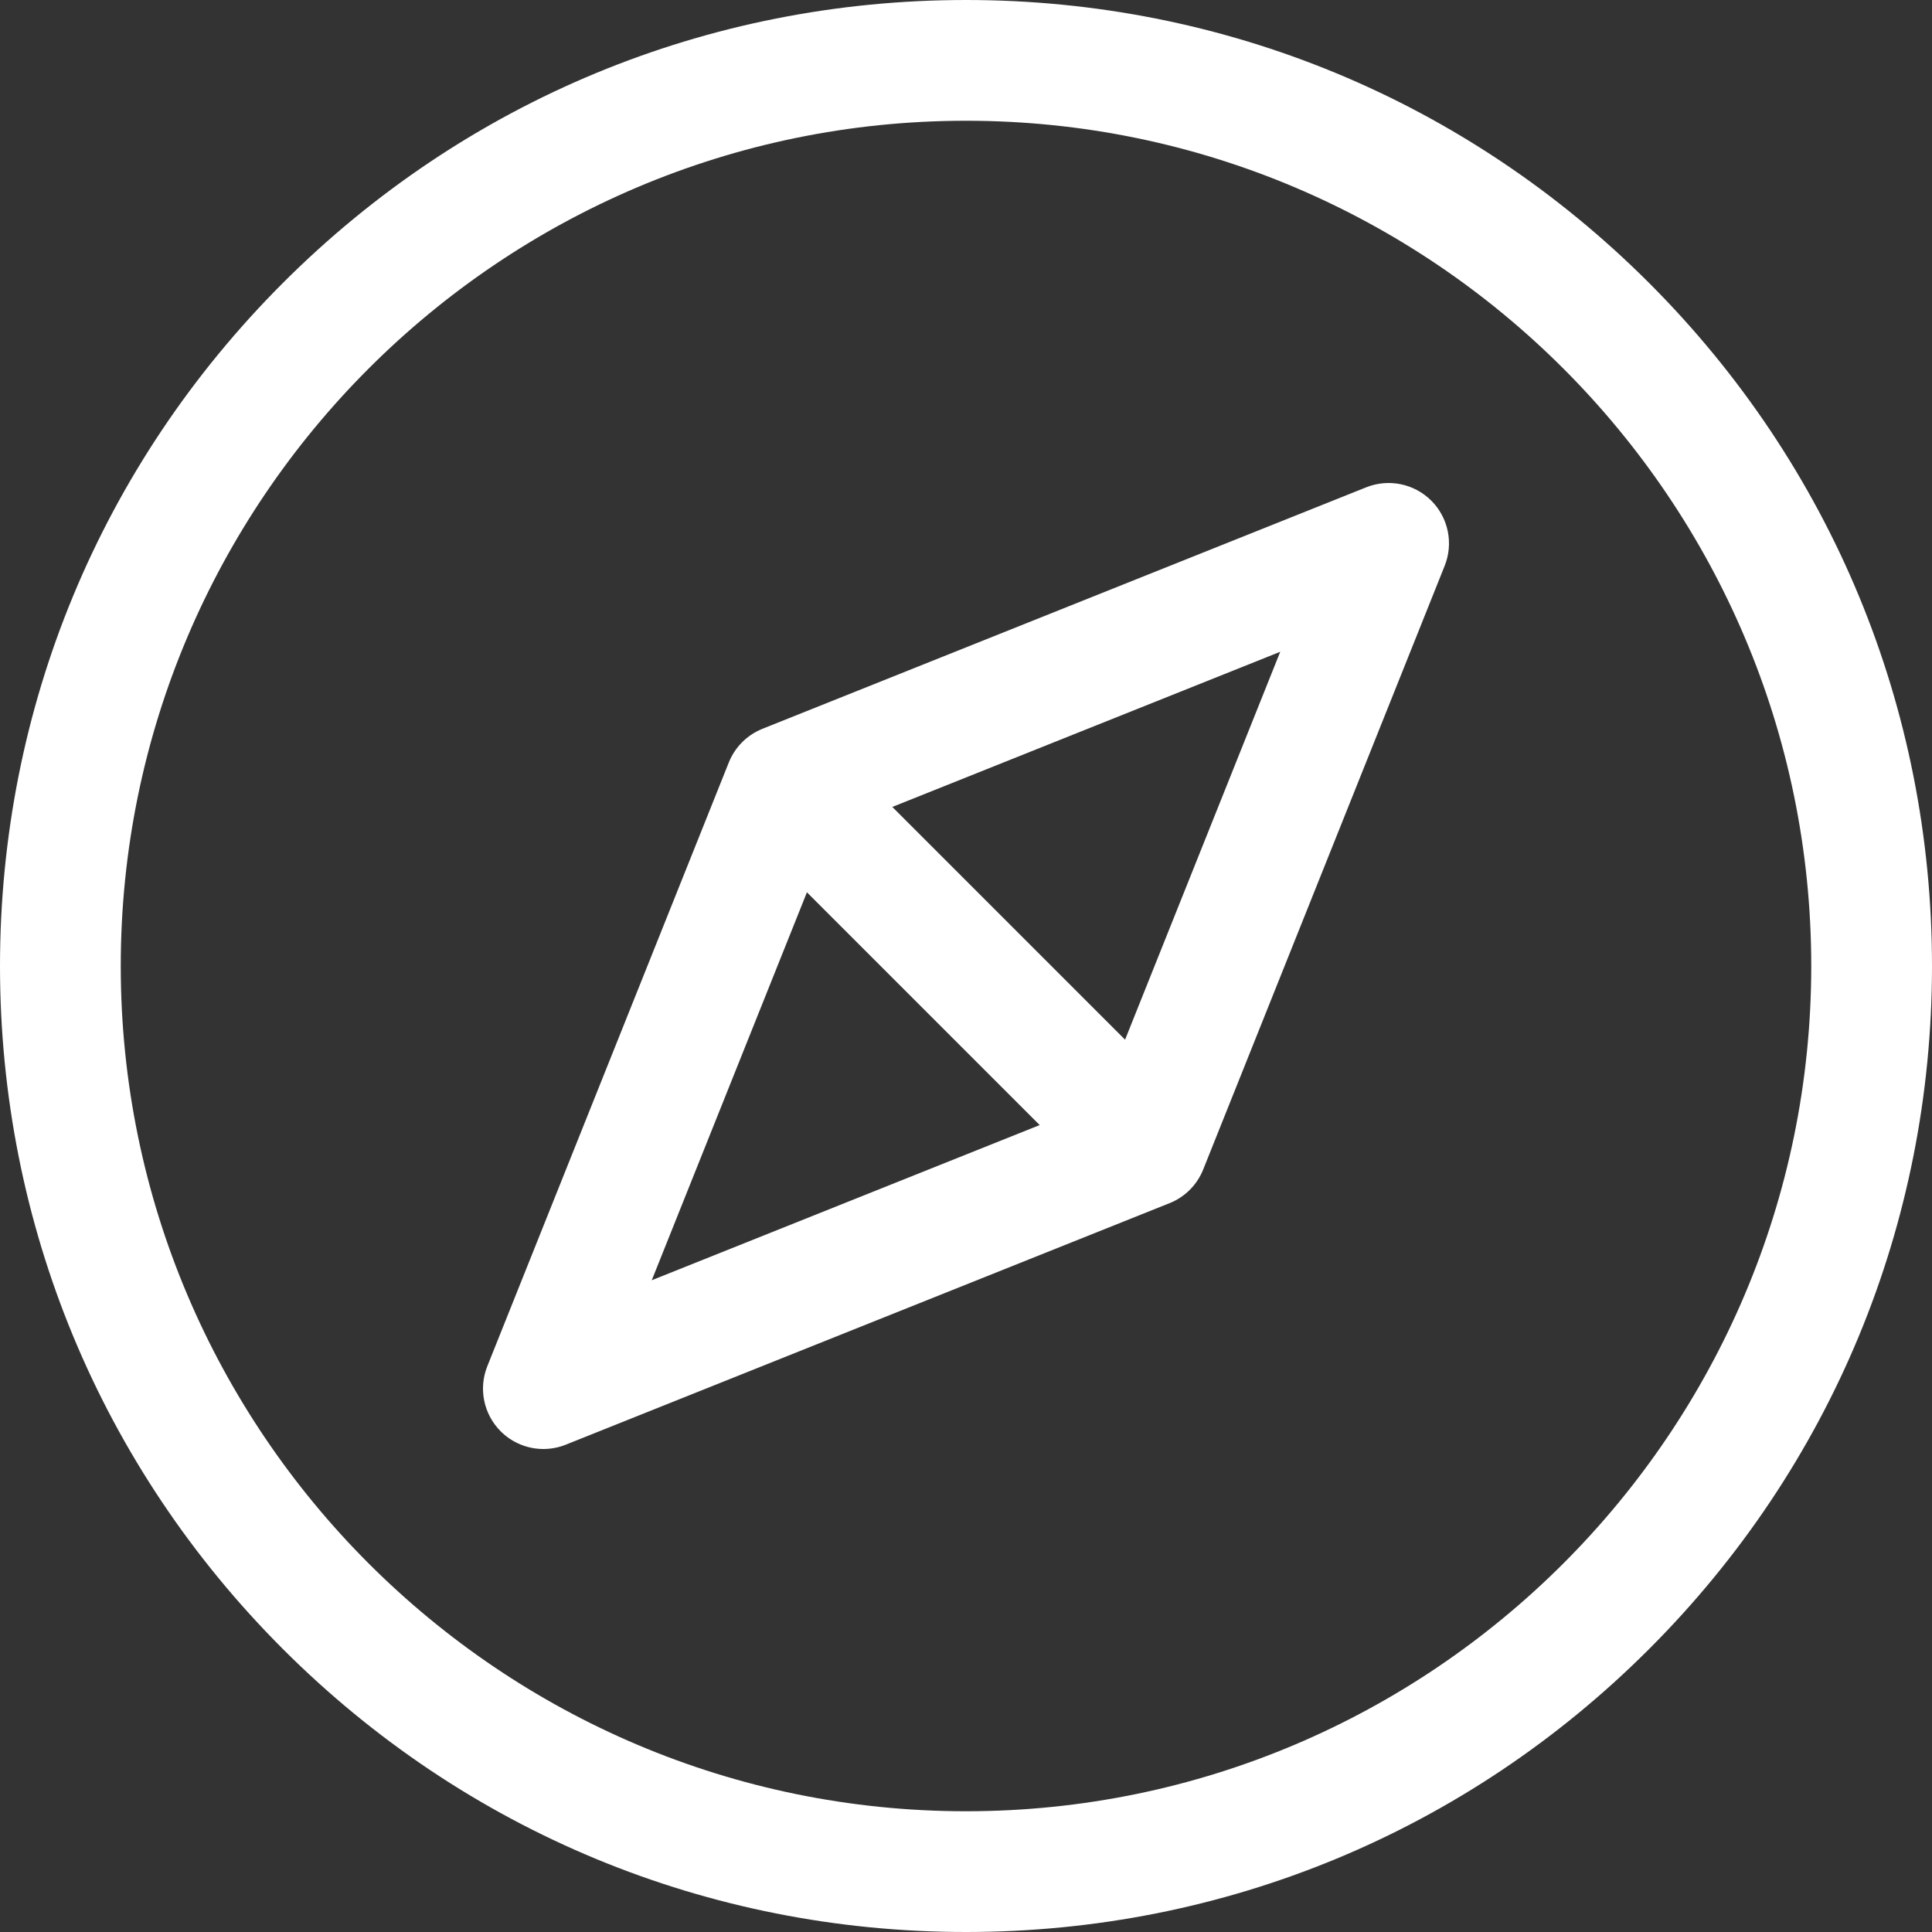 <svg id="Layer_1" enable-background="new 0 0 512 512" height="512" viewBox="0 0 512 512" width="512" xmlns="http://www.w3.org/2000/svg" fill="#ffffff"><rect x="0" y="0" width="512" height="512" fill="#333333" stroke="none"/><g><path d="m304 304-96-96" fill="none"/><path d="m303 319c-4.095 0-8.189-1.562-11.313-4.687l-94-94c-6.249-6.248-6.249-16.379 0-22.627 6.248-6.249 16.379-6.249 22.627 0l94 94c6.249 6.248 6.249 16.379 0 22.627-3.125 3.125-7.219 4.687-11.314 4.687z"/><path d="m144.003 384c-4.167 0-8.258-1.628-11.317-4.687-4.525-4.526-5.919-11.313-3.542-17.256l64-160c1.626-4.065 4.848-7.287 8.913-8.913l160-64c5.944-2.377 12.73-.983 17.256 3.542 4.525 4.526 5.919 11.313 3.542 17.256l-64 160c-1.626 4.065-4.848 7.287-8.913 8.913l-160 64c-1.926.771-3.941 1.145-5.939 1.145zm76.306-163.691-47.588 118.97 118.97-47.588 47.588-118.97z"/><path d="m256 512c-68.38 0-132.667-26.628-181.02-74.98s-74.98-112.64-74.98-181.02 26.628-132.667 74.98-181.02 112.64-74.98 181.02-74.98 132.667 26.628 181.02 74.98 74.98 112.64 74.98 181.02-26.628 132.667-74.98 181.02-112.64 74.98-181.02 74.98zm0-480c-123.514 0-224 100.486-224 224s100.486 224 224 224 224-100.486 224-224-100.486-224-224-224z"/></g></svg>